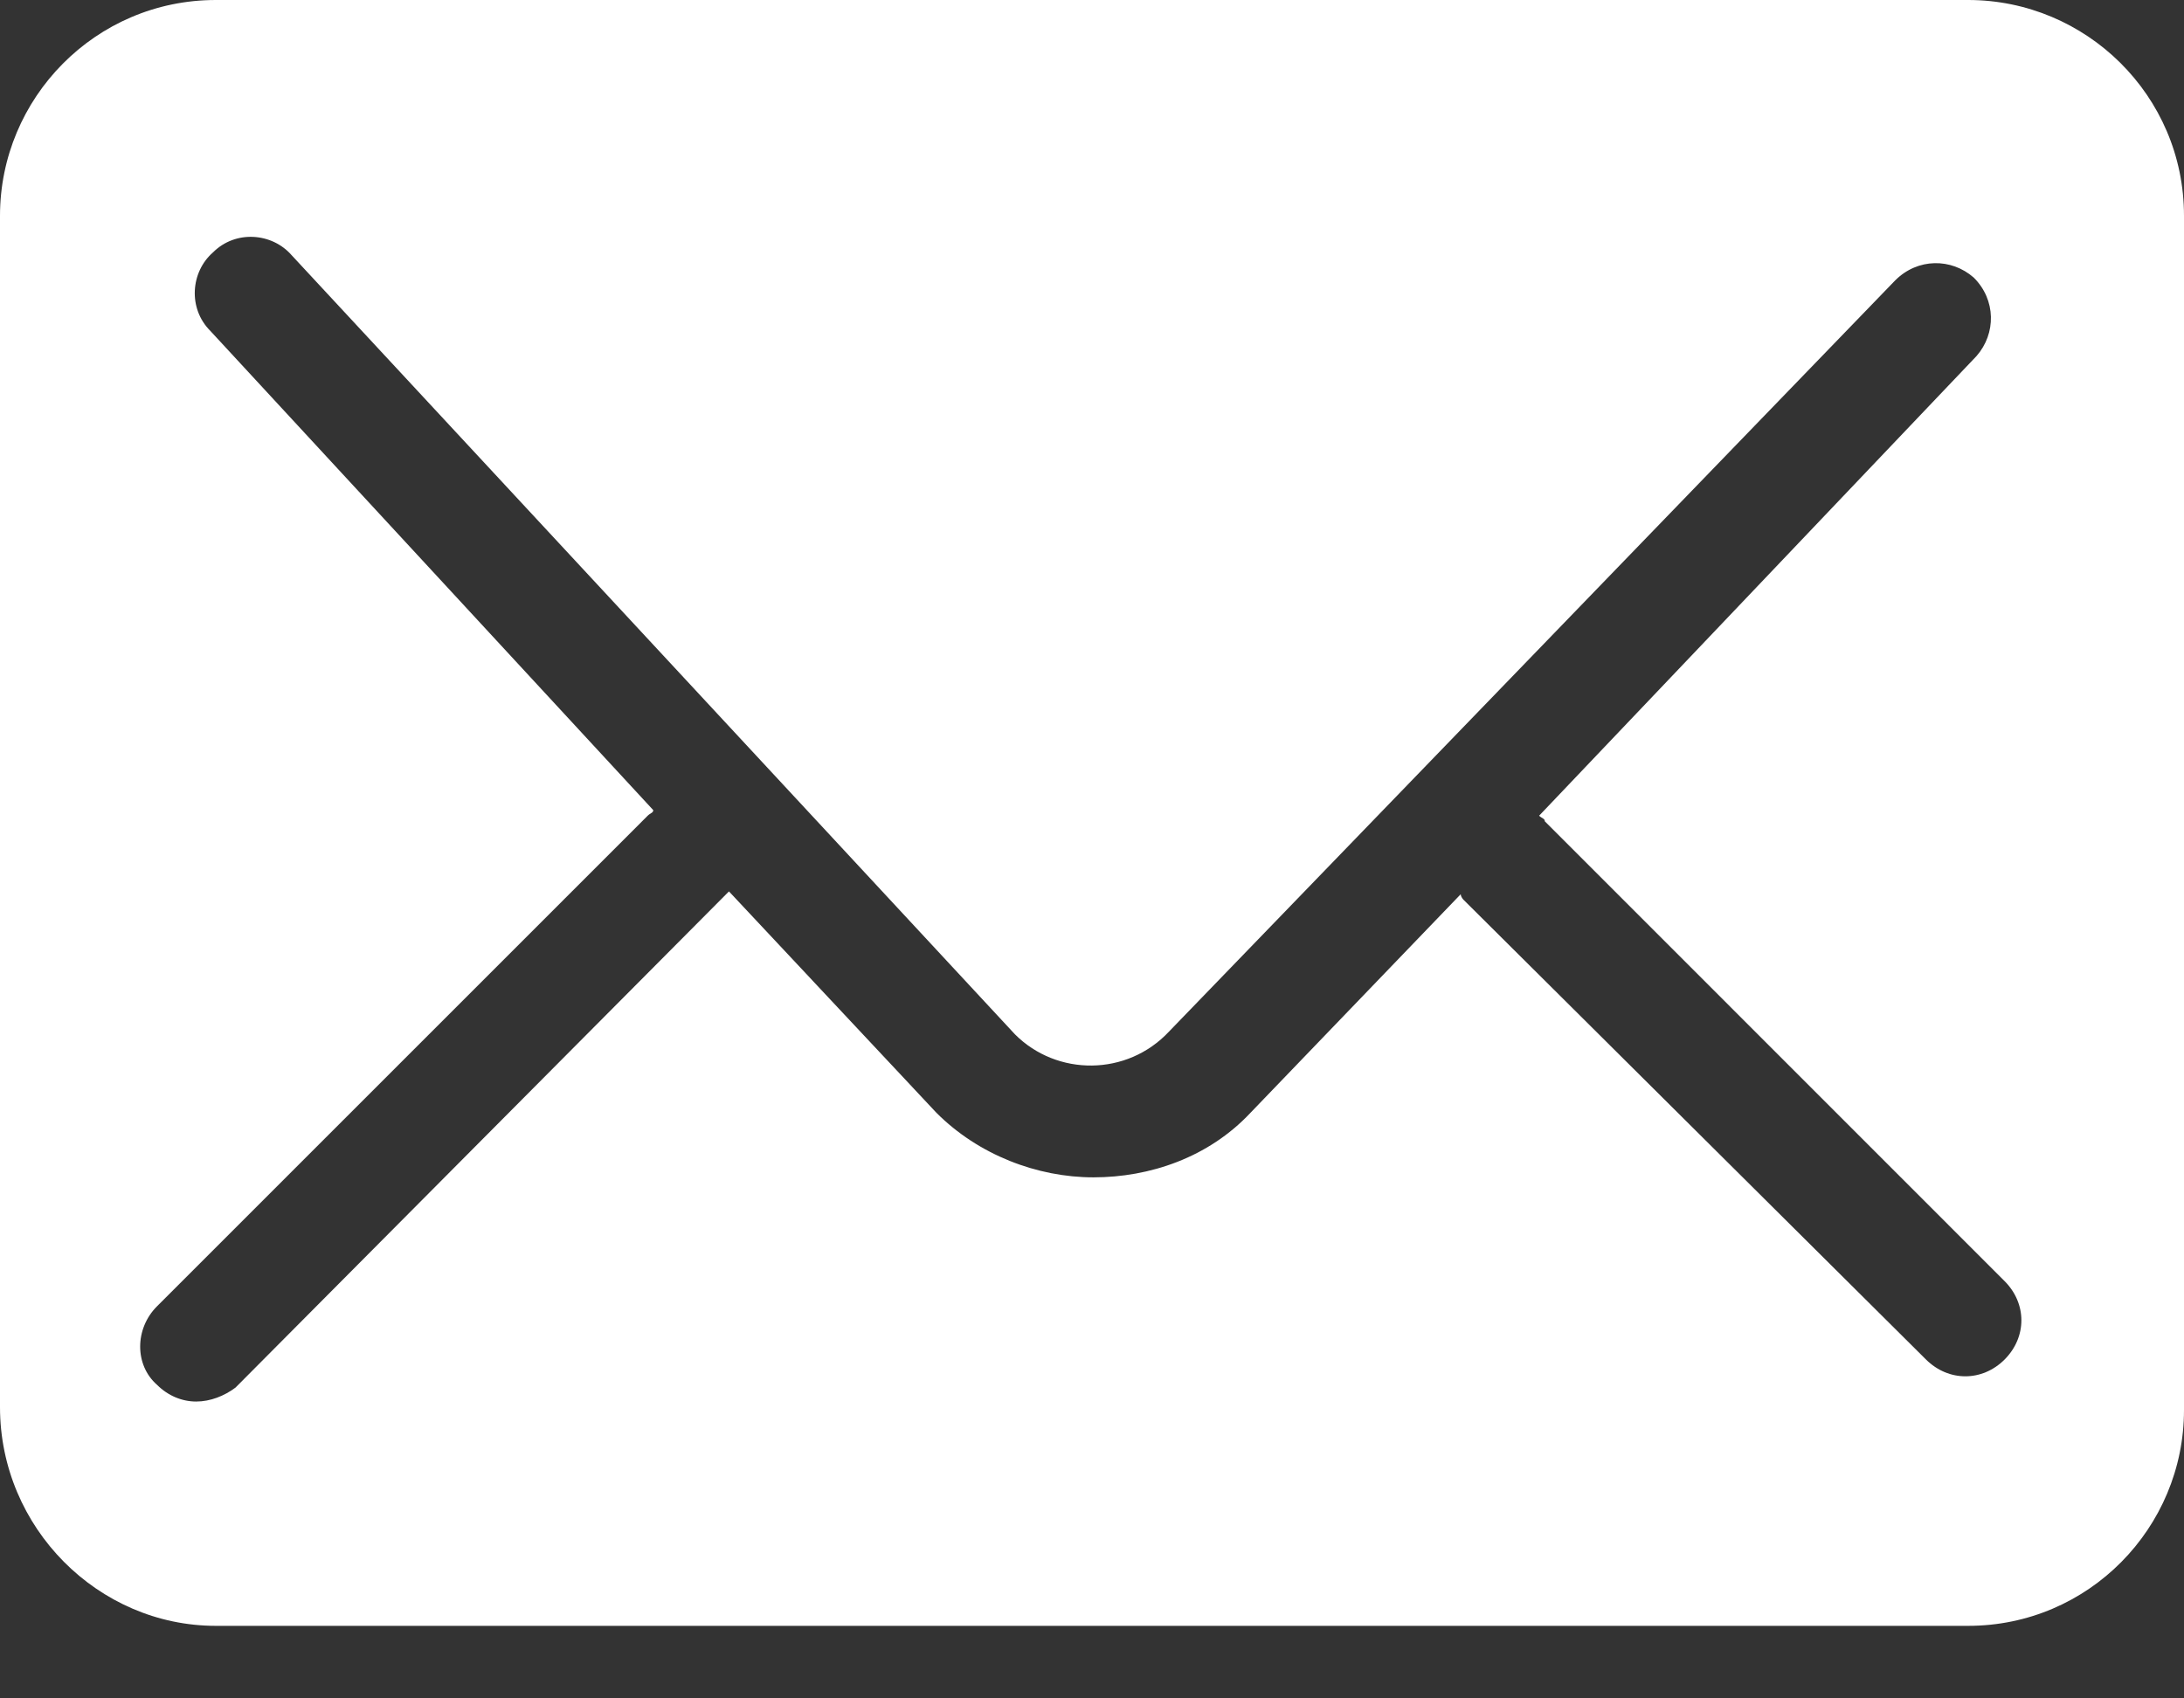 <?xml version="1.0" encoding="UTF-8"?>
<svg width="18px" height="14px" viewBox="0 0 18 14" version="1.1" xmlns="http://www.w3.org/2000/svg" xmlns:xlink="http://www.w3.org/1999/xlink">
    <rect x="0" y="0" width="18" height="14" fill="#333333" stroke="none"/>
    <!-- Generator: Sketch 46.2 (44496) - http://www.bohemiancoding.com/sketch -->
    <title>icon-email</title>
    <desc>Created with Sketch.</desc>
    <defs></defs>
    <g id="Symbols" stroke="none" stroke-width="1" fill="none" fill-rule="evenodd">
        <g id="icons/icon-email" transform="translate(-3, -5)" fill="#FFFFFF">
            <g id="noun_1209571_cc">
                <g id="icon-email">
                    <rect id="_bounds" fill-opacity="0" x="0" y="0" width="24" height="24"></rect>
                    <path d="M4.779,18.402 L19.221,18.402 C20.214,18.402 21,17.593 21,16.623 L21,6.779 C21,5.786 20.191,5 19.221,5 L4.779,5 C3.786,5 3,5.809 3,6.779 L3,16.599 C3,17.593 3.809,18.402 4.779,18.402 Z M4.294,15.768 L8.338,11.724 C8.361,11.701 8.384,11.701 8.384,11.678 L4.733,7.727 C4.548,7.542 4.571,7.241 4.756,7.08 C4.941,6.895 5.241,6.918 5.403,7.103 L11.365,13.526 C11.711,13.873 12.289,13.873 12.635,13.503 L18.62,7.311 C18.805,7.126 19.082,7.126 19.267,7.288 C19.452,7.472 19.452,7.75 19.29,7.935 L15.685,11.724 C15.709,11.747 15.732,11.747 15.732,11.77 L19.521,15.56 C19.706,15.745 19.706,16.022 19.521,16.207 C19.429,16.299 19.313,16.345 19.198,16.345 C19.082,16.345 18.967,16.299 18.874,16.207 L15.062,12.417 C15.062,12.417 15.039,12.394 15.039,12.371 L13.306,14.173 C12.959,14.543 12.474,14.705 12.012,14.705 C11.549,14.705 11.064,14.52 10.718,14.173 L9.008,12.348 C9.008,12.348 8.985,12.371 8.985,12.371 L4.941,16.438 C4.849,16.507 4.733,16.553 4.617,16.553 C4.502,16.553 4.386,16.507 4.294,16.415 C4.109,16.253 4.109,15.953 4.294,15.768 Z" id="Shape" fill-rule="nonzero"></path>
                </g>
            </g>
        </g>
    </g>
</svg>